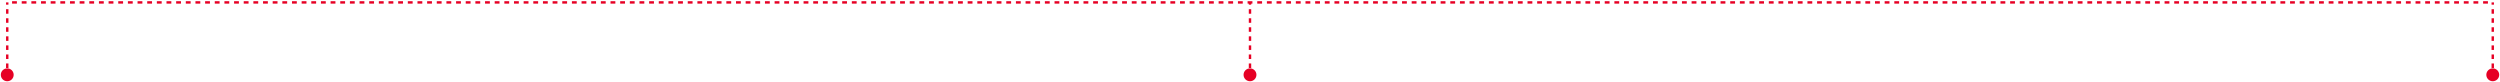 <svg width="1036" height="34" viewBox="0 0 1036 34" fill="none" xmlns="http://www.w3.org/2000/svg">
<path d="M515.333 31C515.333 32.473 516.527 33.667 518 33.667C519.473 33.667 520.667 32.473 520.667 31C520.667 29.527 519.473 28.333 518 28.333C516.527 28.333 515.333 29.527 515.333 31ZM517.5 1L517.5 1.938L518.5 1.938L518.5 1L517.5 1ZM517.5 3.812L517.5 5.688L518.5 5.688L518.5 3.812L517.5 3.812ZM517.5 7.562L517.5 9.438L518.5 9.438L518.5 7.562L517.5 7.562ZM517.5 11.312L517.5 13.188L518.5 13.188L518.5 11.312L517.5 11.312ZM517.5 15.062L517.5 16.938L518.5 16.938L518.5 15.062L517.5 15.062ZM517.5 18.812L517.5 20.688L518.5 20.688L518.5 18.812L517.5 18.812ZM517.5 22.562L517.5 24.438L518.5 24.438L518.5 22.562L517.5 22.562ZM517.5 26.312L517.5 28.188L518.5 28.188L518.5 26.312L517.5 26.312ZM517.5 30.062L517.5 31L518.5 31L518.5 30.062L517.5 30.062Z" fill="#E60024"/>
<path d="M1030.33 31C1030.33 32.473 1031.53 33.667 1033 33.667C1034.47 33.667 1035.67 32.473 1035.67 31C1035.67 29.527 1034.47 28.333 1033 28.333C1031.53 28.333 1030.33 29.527 1030.33 31ZM1032.5 1L1032.5 1.938L1033.5 1.938L1033.5 1L1032.5 1ZM1032.5 3.812L1032.5 5.688L1033.5 5.688L1033.5 3.812L1032.5 3.812ZM1032.5 7.562L1032.5 9.438L1033.5 9.438L1033.5 7.562L1032.5 7.562ZM1032.5 11.312L1032.5 13.188L1033.5 13.188L1033.5 11.312L1032.5 11.312ZM1032.5 15.062L1032.5 16.938L1033.5 16.938L1033.5 15.062L1032.5 15.062ZM1032.5 18.812L1032.5 20.688L1033.5 20.688L1033.5 18.812L1032.5 18.812ZM1032.5 22.562L1032.5 24.438L1033.5 24.438L1033.5 22.562L1032.5 22.562ZM1032.5 26.312L1032.5 28.188L1033.5 28.188L1033.5 26.312L1032.5 26.312ZM1032.5 30.062L1032.5 31L1033.5 31L1033.5 30.062L1032.5 30.062Z" fill="#E60024"/>
<path d="M0.333 31C0.333 32.473 1.527 33.667 3 33.667C4.473 33.667 5.667 32.473 5.667 31C5.667 29.527 4.473 28.333 3 28.333C1.527 28.333 0.333 29.527 0.333 31ZM3.5 31L3.5 30.062L2.5 30.062L2.5 31L3.5 31ZM3.5 28.188L3.5 26.312L2.5 26.312L2.5 28.188L3.5 28.188ZM3.5 24.438L3.5 22.562L2.5 22.562L2.5 24.438L3.5 24.438ZM3.5 20.688L3.5 18.812L2.5 18.812L2.5 20.688L3.5 20.688ZM3.5 16.938L3.5 15.062L2.5 15.062L2.5 16.938L3.5 16.938ZM3.5 13.188L3.5 11.312L2.5 11.312L2.5 13.188L3.5 13.188ZM3.5 9.438L3.5 7.562L2.5 7.562L2.5 9.438L3.5 9.438ZM3.5 5.688L3.5 3.812L2.5 3.812L2.5 5.688L3.5 5.688ZM3.5 1.938L3.5 1L2.5 1L2.5 1.938L3.5 1.938Z" fill="#E60024"/>
<path d="M1031 1L5 1" stroke="#E60024" stroke-dasharray="2 2"/>
</svg>
